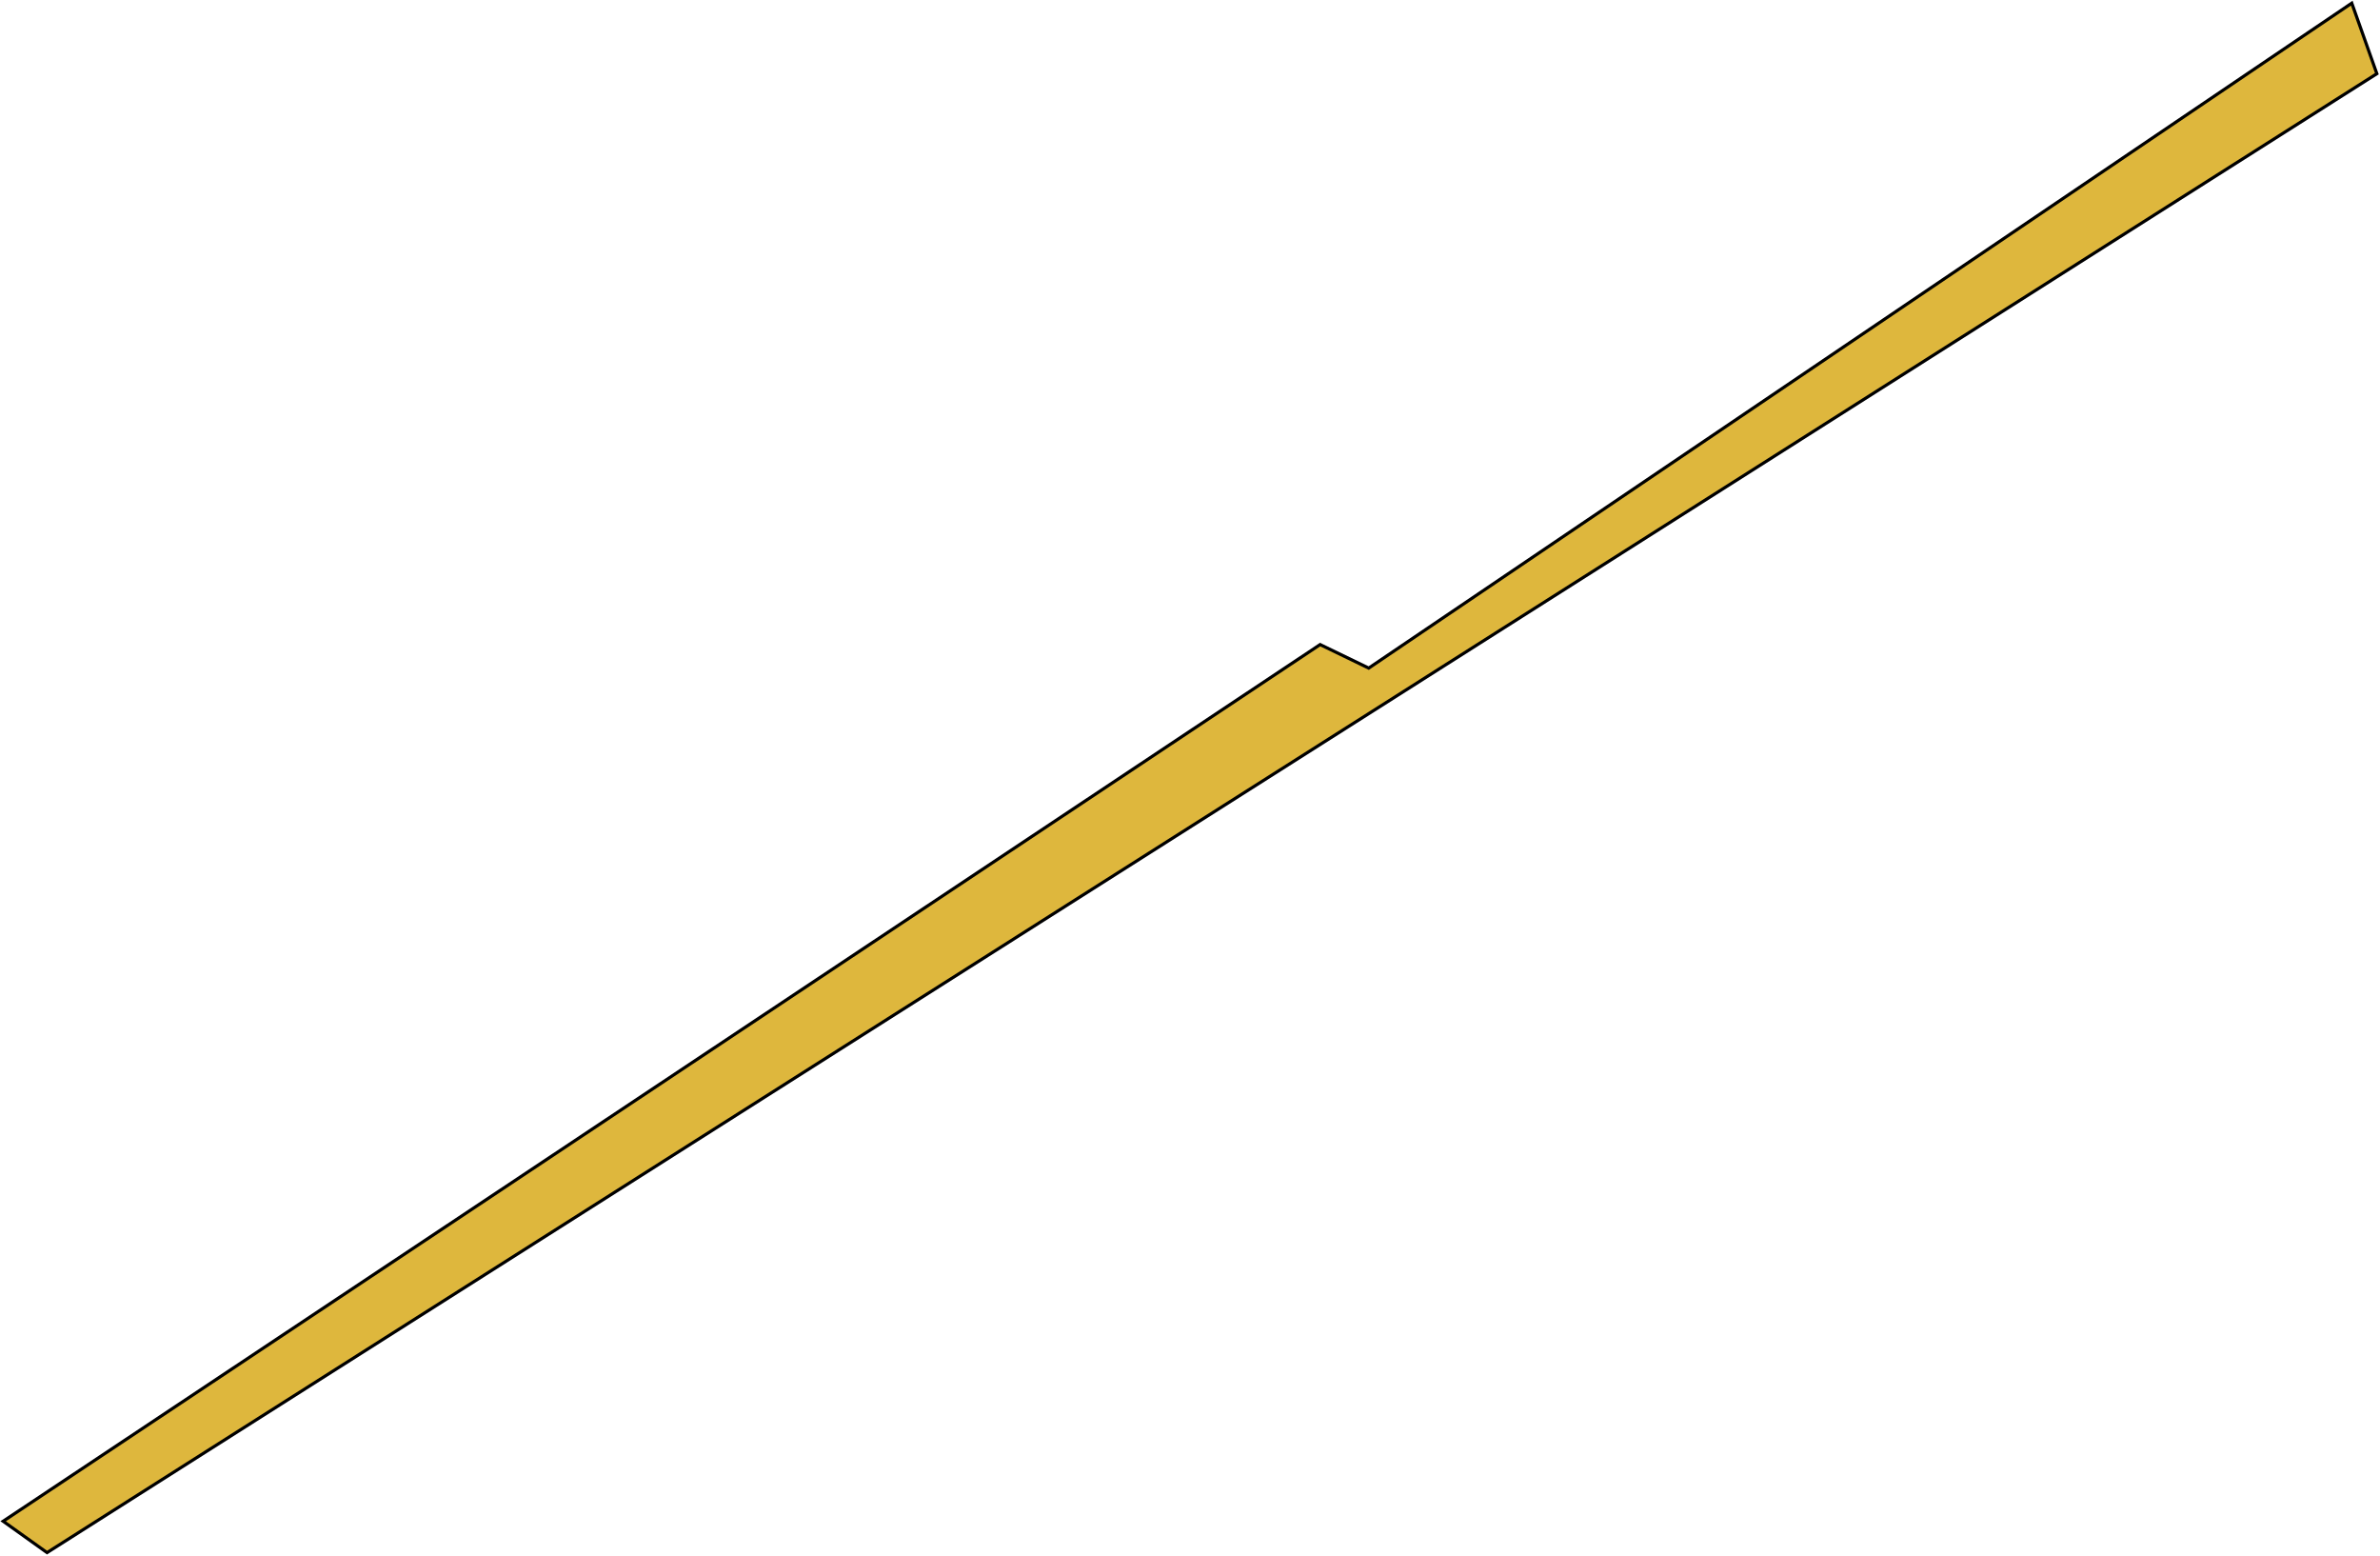 <svg width="759" height="496" viewBox="0 0 759 496" fill="none" xmlns="http://www.w3.org/2000/svg">
<path d="M421 205.5L1 485L15 495L758 23.5L750 1L436.5 213L421 205.5Z" fill="#DEB73D" stroke="black"/>
</svg>
